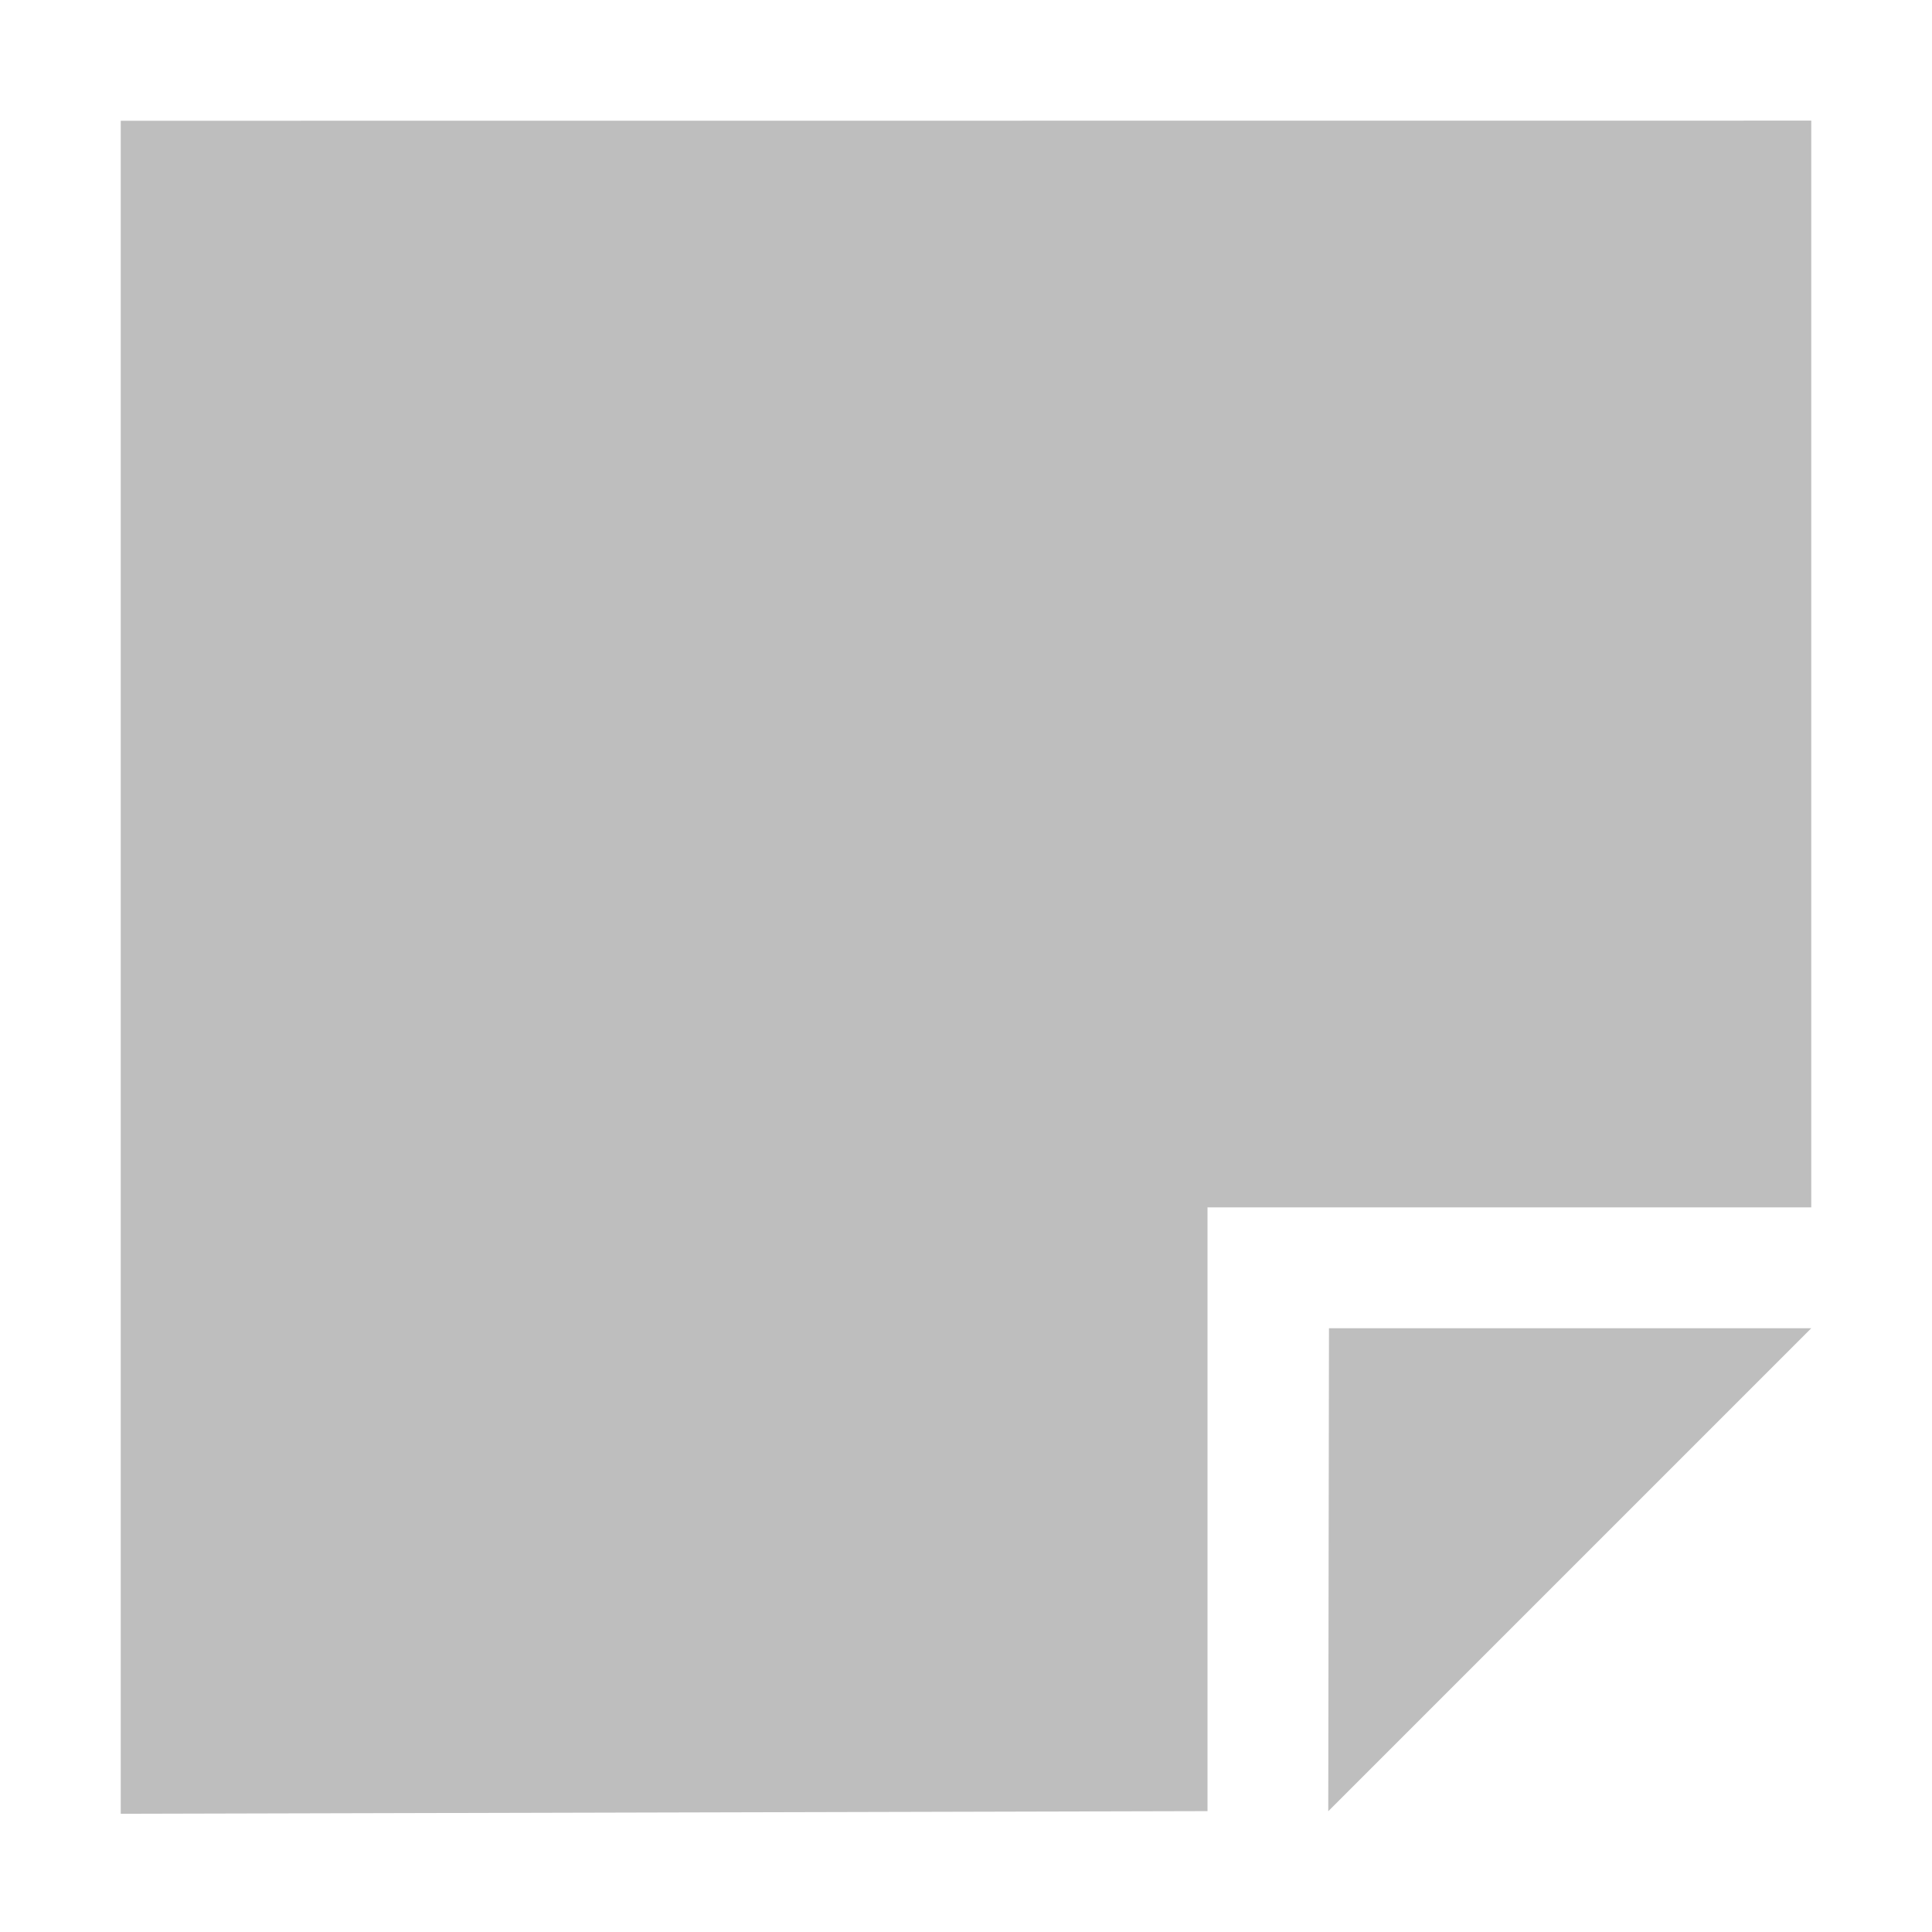 <svg xmlns="http://www.w3.org/2000/svg" xmlns:svg="http://www.w3.org/2000/svg" id="svg6320" width="16" height="16" version="1.1"><g id="layer1" transform="translate(0,-48)"><g style="display:inline;enable-background:new" id="g6293" transform="translate(-377,-317)"><rect style="fill:#ef2929;fill-opacity:0;stroke:none" id="rect6295" width="16" height="16" x="377" y="365"/><path style="fill:#bebebe;fill-opacity:1;stroke:none" id="path6297" d="m 378,366 0,14.021 9,-0.022 0,-5 5,0 0,-9 z M 388.006,376 388,380 l 4,-4 z"/></g></g></svg>